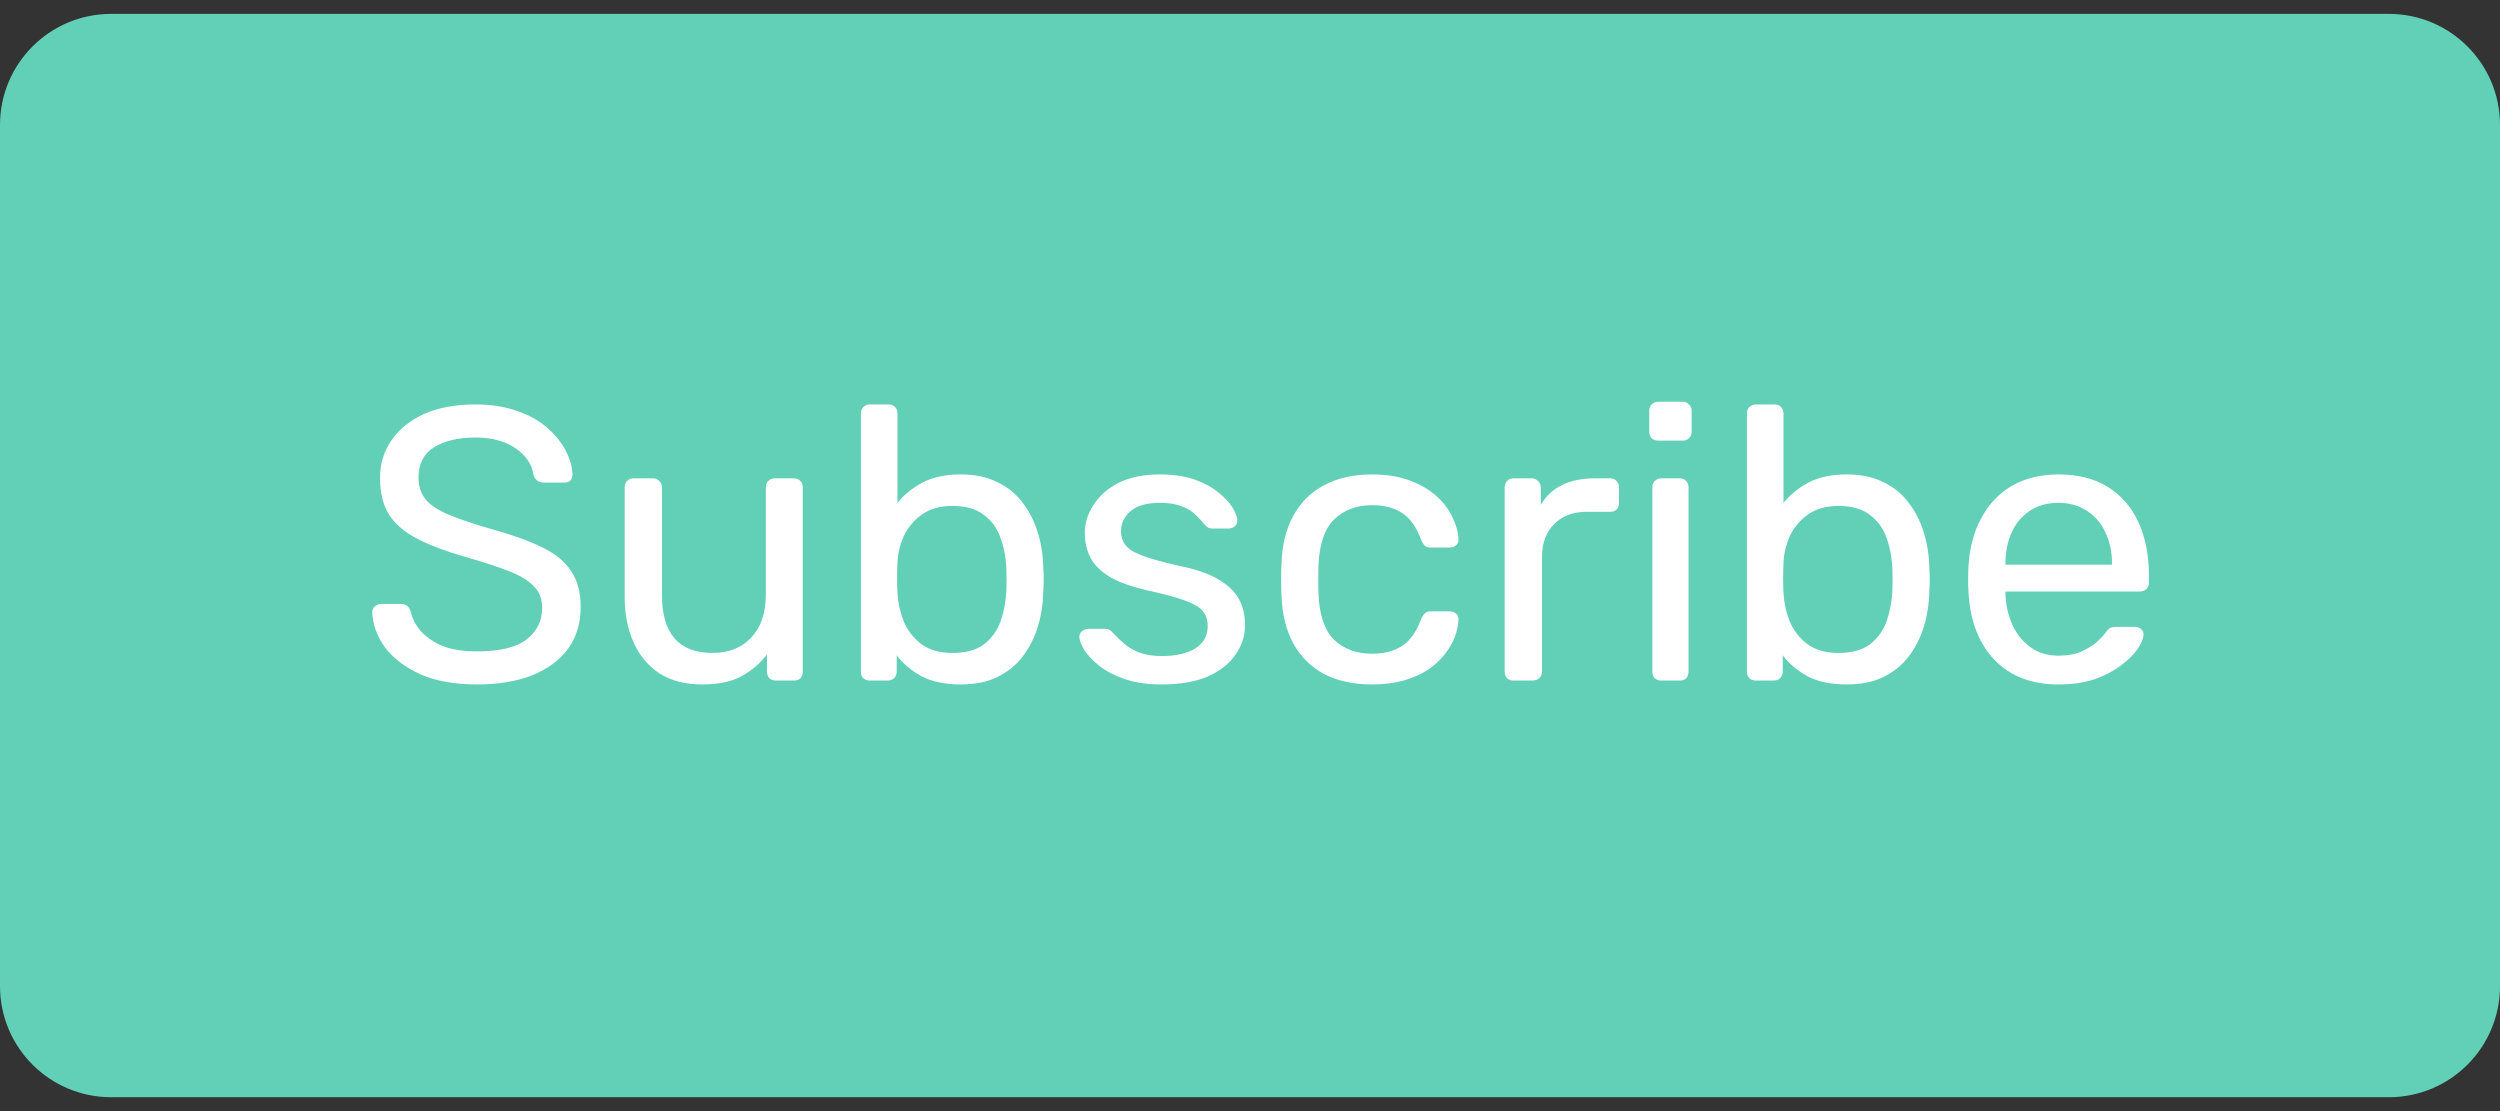 <svg width="90" height="40" viewBox="0 0 90 40" fill="none" xmlns="http://www.w3.org/2000/svg">
<rect x="0" y="0" width="90" height="40" fill="#333333" stroke="none"/>
<path d="M0.5 4.5C0.5 2.567 2.067 1 4 1H86C87.933 1 89.5 2.567 89.5 4.5V35.5C89.5 37.433 87.933 39 86 39H4C2.067 39 0.5 37.433 0.5 35.5V4.5Z" fill="#62D0B6"/>
<path d="M0.5 4.5C0.5 2.567 2.067 1 4 1H86C87.933 1 89.5 2.567 89.5 4.5V35.5C89.5 37.433 87.933 39 86 39H4C2.067 39 0.5 37.433 0.5 35.5V4.5Z" stroke="#62D0B6"/>
<path d="M17.18 24.64C16.369 24.64 15.687 24.519 15.136 24.276C14.586 24.024 14.161 23.702 13.863 23.31C13.573 22.909 13.419 22.484 13.4 22.036C13.4 21.961 13.428 21.896 13.485 21.84C13.55 21.775 13.624 21.742 13.709 21.742H14.422C14.534 21.742 14.618 21.77 14.675 21.826C14.73 21.882 14.768 21.947 14.787 22.022C14.833 22.246 14.945 22.47 15.123 22.694C15.309 22.909 15.566 23.091 15.893 23.24C16.229 23.38 16.658 23.45 17.18 23.45C17.983 23.45 18.571 23.31 18.945 23.03C19.327 22.741 19.518 22.358 19.518 21.882C19.518 21.555 19.416 21.294 19.21 21.098C19.015 20.893 18.711 20.711 18.3 20.552C17.89 20.393 17.358 20.221 16.704 20.034C16.023 19.838 15.459 19.623 15.011 19.39C14.562 19.157 14.226 18.867 14.002 18.522C13.788 18.177 13.681 17.738 13.681 17.206C13.681 16.702 13.816 16.254 14.086 15.862C14.357 15.461 14.745 15.143 15.248 14.91C15.762 14.677 16.383 14.56 17.11 14.56C17.689 14.56 18.193 14.639 18.622 14.798C19.061 14.947 19.425 15.153 19.715 15.414C20.004 15.666 20.223 15.941 20.372 16.24C20.522 16.529 20.601 16.814 20.61 17.094C20.61 17.159 20.587 17.225 20.541 17.29C20.494 17.346 20.419 17.374 20.317 17.374H19.575C19.509 17.374 19.439 17.355 19.364 17.318C19.299 17.281 19.248 17.211 19.21 17.108C19.154 16.725 18.94 16.403 18.567 16.142C18.193 15.881 17.708 15.75 17.11 15.75C16.504 15.75 16.009 15.867 15.627 16.1C15.253 16.333 15.066 16.697 15.066 17.192C15.066 17.509 15.155 17.775 15.332 17.99C15.51 18.195 15.79 18.377 16.172 18.536C16.555 18.695 17.055 18.863 17.671 19.04C18.417 19.245 19.029 19.465 19.505 19.698C19.98 19.922 20.331 20.207 20.555 20.552C20.788 20.888 20.904 21.322 20.904 21.854C20.904 22.442 20.75 22.946 20.442 23.366C20.134 23.777 19.701 24.094 19.14 24.318C18.59 24.533 17.936 24.64 17.18 24.64ZM25.273 24.64C24.676 24.64 24.168 24.509 23.747 24.248C23.337 23.977 23.024 23.604 22.809 23.128C22.595 22.652 22.488 22.106 22.488 21.49V17.542C22.488 17.449 22.515 17.374 22.572 17.318C22.637 17.253 22.716 17.22 22.809 17.22H23.509C23.603 17.22 23.677 17.253 23.733 17.318C23.799 17.374 23.831 17.449 23.831 17.542V21.42C23.831 22.811 24.438 23.506 25.651 23.506C26.23 23.506 26.692 23.324 27.038 22.96C27.392 22.587 27.57 22.073 27.57 21.42V17.542C27.57 17.449 27.598 17.374 27.654 17.318C27.719 17.253 27.798 17.22 27.892 17.22H28.578C28.68 17.22 28.759 17.253 28.816 17.318C28.872 17.374 28.899 17.449 28.899 17.542V24.178C28.899 24.271 28.872 24.351 28.816 24.416C28.759 24.472 28.68 24.5 28.578 24.5H27.933C27.84 24.5 27.761 24.472 27.695 24.416C27.64 24.351 27.611 24.271 27.611 24.178V23.562C27.36 23.889 27.052 24.15 26.688 24.346C26.333 24.542 25.861 24.64 25.273 24.64ZM34.577 24.64C34.017 24.64 33.551 24.542 33.177 24.346C32.804 24.141 32.505 23.889 32.281 23.59V24.178C32.281 24.271 32.249 24.351 32.183 24.416C32.127 24.472 32.053 24.5 31.959 24.5H31.315C31.222 24.5 31.143 24.472 31.077 24.416C31.021 24.351 30.993 24.271 30.993 24.178V14.882C30.993 14.789 31.021 14.714 31.077 14.658C31.143 14.593 31.222 14.56 31.315 14.56H31.987C32.09 14.56 32.169 14.593 32.225 14.658C32.281 14.714 32.309 14.789 32.309 14.882V18.102C32.543 17.813 32.841 17.57 33.205 17.374C33.579 17.178 34.036 17.08 34.577 17.08C35.1 17.08 35.543 17.173 35.907 17.36C36.281 17.537 36.584 17.785 36.817 18.102C37.06 18.419 37.242 18.779 37.363 19.18C37.485 19.581 37.55 20.001 37.559 20.44C37.569 20.589 37.573 20.729 37.573 20.86C37.573 20.991 37.569 21.131 37.559 21.28C37.55 21.728 37.485 22.153 37.363 22.554C37.242 22.955 37.06 23.315 36.817 23.632C36.584 23.94 36.281 24.187 35.907 24.374C35.543 24.551 35.1 24.64 34.577 24.64ZM34.283 23.506C34.769 23.506 35.147 23.403 35.417 23.198C35.697 22.983 35.898 22.708 36.019 22.372C36.141 22.027 36.211 21.658 36.229 21.266C36.239 20.995 36.239 20.725 36.229 20.454C36.211 20.062 36.141 19.698 36.019 19.362C35.898 19.017 35.697 18.741 35.417 18.536C35.147 18.321 34.769 18.214 34.283 18.214C33.845 18.214 33.481 18.317 33.191 18.522C32.902 18.727 32.683 18.989 32.533 19.306C32.393 19.623 32.319 19.945 32.309 20.272C32.3 20.421 32.295 20.603 32.295 20.818C32.295 21.023 32.3 21.201 32.309 21.35C32.328 21.695 32.403 22.036 32.533 22.372C32.673 22.699 32.883 22.969 33.163 23.184C33.453 23.399 33.826 23.506 34.283 23.506ZM41.825 24.64C41.303 24.64 40.855 24.575 40.481 24.444C40.108 24.313 39.805 24.155 39.572 23.968C39.338 23.781 39.161 23.595 39.039 23.408C38.928 23.221 38.867 23.072 38.858 22.96C38.848 22.857 38.881 22.778 38.956 22.722C39.03 22.666 39.105 22.638 39.179 22.638H39.795C39.852 22.638 39.894 22.647 39.922 22.666C39.959 22.675 40.005 22.713 40.062 22.778C40.183 22.909 40.318 23.039 40.468 23.17C40.617 23.301 40.799 23.408 41.014 23.492C41.237 23.576 41.513 23.618 41.84 23.618C42.316 23.618 42.708 23.529 43.016 23.352C43.324 23.165 43.477 22.895 43.477 22.54C43.477 22.307 43.412 22.12 43.282 21.98C43.16 21.84 42.936 21.714 42.609 21.602C42.292 21.49 41.853 21.373 41.294 21.252C40.733 21.121 40.29 20.963 39.964 20.776C39.637 20.58 39.404 20.351 39.264 20.09C39.123 19.819 39.053 19.516 39.053 19.18C39.053 18.835 39.156 18.503 39.361 18.186C39.567 17.859 39.865 17.593 40.258 17.388C40.659 17.183 41.158 17.08 41.755 17.08C42.241 17.08 42.656 17.141 43.002 17.262C43.347 17.383 43.632 17.537 43.855 17.724C44.08 17.901 44.248 18.079 44.359 18.256C44.471 18.433 44.532 18.583 44.541 18.704C44.551 18.797 44.523 18.877 44.458 18.942C44.392 18.998 44.318 19.026 44.233 19.026H43.645C43.58 19.026 43.524 19.012 43.477 18.984C43.44 18.956 43.403 18.923 43.365 18.886C43.272 18.765 43.16 18.643 43.029 18.522C42.908 18.401 42.745 18.303 42.539 18.228C42.343 18.144 42.082 18.102 41.755 18.102C41.289 18.102 40.939 18.2 40.706 18.396C40.472 18.592 40.355 18.839 40.355 19.138C40.355 19.315 40.407 19.474 40.51 19.614C40.612 19.754 40.808 19.88 41.097 19.992C41.387 20.104 41.816 20.225 42.386 20.356C43.002 20.477 43.487 20.641 43.842 20.846C44.196 21.051 44.448 21.289 44.597 21.56C44.747 21.831 44.822 22.143 44.822 22.498C44.822 22.89 44.705 23.249 44.471 23.576C44.248 23.903 43.911 24.164 43.464 24.36C43.025 24.547 42.479 24.64 41.825 24.64ZM49.382 24.64C48.72 24.64 48.146 24.514 47.66 24.262C47.184 24.001 46.816 23.632 46.554 23.156C46.293 22.671 46.153 22.092 46.134 21.42C46.125 21.28 46.12 21.093 46.12 20.86C46.12 20.627 46.125 20.44 46.134 20.3C46.153 19.628 46.293 19.054 46.554 18.578C46.816 18.093 47.184 17.724 47.66 17.472C48.146 17.211 48.72 17.08 49.382 17.08C49.924 17.08 50.386 17.155 50.768 17.304C51.16 17.453 51.482 17.645 51.734 17.878C51.986 18.111 52.173 18.363 52.294 18.634C52.425 18.905 52.495 19.161 52.504 19.404C52.514 19.497 52.486 19.572 52.42 19.628C52.355 19.684 52.276 19.712 52.182 19.712H51.51C51.417 19.712 51.347 19.693 51.3 19.656C51.254 19.609 51.207 19.535 51.16 19.432C50.992 18.975 50.764 18.653 50.474 18.466C50.185 18.279 49.826 18.186 49.396 18.186C48.836 18.186 48.379 18.359 48.024 18.704C47.679 19.049 47.492 19.605 47.464 20.37C47.455 20.706 47.455 21.033 47.464 21.35C47.492 22.125 47.679 22.685 48.024 23.03C48.379 23.366 48.836 23.534 49.396 23.534C49.826 23.534 50.185 23.441 50.474 23.254C50.764 23.067 50.992 22.745 51.16 22.288C51.207 22.185 51.254 22.115 51.3 22.078C51.347 22.031 51.417 22.008 51.51 22.008H52.182C52.276 22.008 52.355 22.036 52.42 22.092C52.486 22.148 52.514 22.223 52.504 22.316C52.495 22.512 52.453 22.713 52.378 22.918C52.304 23.123 52.182 23.333 52.014 23.548C51.856 23.753 51.655 23.94 51.412 24.108C51.17 24.267 50.876 24.397 50.53 24.5C50.194 24.593 49.812 24.64 49.382 24.64ZM54.489 24.5C54.395 24.5 54.316 24.472 54.251 24.416C54.195 24.351 54.167 24.271 54.167 24.178V17.556C54.167 17.463 54.195 17.383 54.251 17.318C54.316 17.253 54.395 17.22 54.489 17.22H55.133C55.226 17.22 55.306 17.253 55.371 17.318C55.436 17.383 55.469 17.463 55.469 17.556V18.172C55.656 17.855 55.912 17.617 56.239 17.458C56.566 17.299 56.958 17.22 57.415 17.22H57.975C58.068 17.22 58.143 17.253 58.199 17.318C58.255 17.374 58.283 17.449 58.283 17.542V18.116C58.283 18.209 58.255 18.284 58.199 18.34C58.143 18.396 58.068 18.424 57.975 18.424H57.135C56.631 18.424 56.234 18.573 55.945 18.872C55.656 19.161 55.511 19.558 55.511 20.062V24.178C55.511 24.271 55.478 24.351 55.413 24.416C55.347 24.472 55.268 24.5 55.175 24.5H54.489ZM59.807 24.5C59.714 24.5 59.635 24.472 59.569 24.416C59.513 24.351 59.485 24.271 59.485 24.178V17.542C59.485 17.449 59.513 17.374 59.569 17.318C59.635 17.253 59.714 17.22 59.807 17.22H60.479C60.573 17.22 60.647 17.253 60.703 17.318C60.759 17.374 60.787 17.449 60.787 17.542V24.178C60.787 24.271 60.759 24.351 60.703 24.416C60.647 24.472 60.573 24.5 60.479 24.5H59.807ZM59.695 15.862C59.602 15.862 59.523 15.834 59.457 15.778C59.401 15.713 59.373 15.633 59.373 15.54V14.784C59.373 14.691 59.401 14.616 59.457 14.56C59.523 14.495 59.602 14.462 59.695 14.462H60.577C60.671 14.462 60.745 14.495 60.801 14.56C60.867 14.616 60.899 14.691 60.899 14.784V15.54C60.899 15.633 60.867 15.713 60.801 15.778C60.745 15.834 60.671 15.862 60.577 15.862H59.695ZM66.474 24.64C65.914 24.64 65.447 24.542 65.074 24.346C64.701 24.141 64.402 23.889 64.178 23.59V24.178C64.178 24.271 64.145 24.351 64.08 24.416C64.024 24.472 63.949 24.5 63.856 24.5H63.212C63.118 24.5 63.039 24.472 62.974 24.416C62.918 24.351 62.89 24.271 62.89 24.178V14.882C62.89 14.789 62.918 14.714 62.974 14.658C63.039 14.593 63.118 14.56 63.212 14.56H63.884C63.986 14.56 64.066 14.593 64.122 14.658C64.178 14.714 64.206 14.789 64.206 14.882V18.102C64.439 17.813 64.738 17.57 65.102 17.374C65.475 17.178 65.933 17.08 66.474 17.08C66.996 17.08 67.44 17.173 67.804 17.36C68.177 17.537 68.481 17.785 68.714 18.102C68.957 18.419 69.138 18.779 69.26 19.18C69.381 19.581 69.447 20.001 69.456 20.44C69.465 20.589 69.47 20.729 69.47 20.86C69.47 20.991 69.465 21.131 69.456 21.28C69.447 21.728 69.381 22.153 69.26 22.554C69.138 22.955 68.957 23.315 68.714 23.632C68.481 23.94 68.177 24.187 67.804 24.374C67.44 24.551 66.996 24.64 66.474 24.64ZM66.18 23.506C66.665 23.506 67.043 23.403 67.314 23.198C67.594 22.983 67.794 22.708 67.916 22.372C68.037 22.027 68.107 21.658 68.126 21.266C68.135 20.995 68.135 20.725 68.126 20.454C68.107 20.062 68.037 19.698 67.916 19.362C67.794 19.017 67.594 18.741 67.314 18.536C67.043 18.321 66.665 18.214 66.18 18.214C65.741 18.214 65.377 18.317 65.088 18.522C64.799 18.727 64.579 18.989 64.43 19.306C64.29 19.623 64.215 19.945 64.206 20.272C64.197 20.421 64.192 20.603 64.192 20.818C64.192 21.023 64.197 21.201 64.206 21.35C64.225 21.695 64.299 22.036 64.43 22.372C64.57 22.699 64.78 22.969 65.06 23.184C65.349 23.399 65.722 23.506 66.18 23.506ZM74.1 24.64C73.139 24.64 72.373 24.346 71.804 23.758C71.235 23.161 70.922 22.349 70.866 21.322C70.857 21.201 70.852 21.047 70.852 20.86C70.852 20.664 70.857 20.505 70.866 20.384C70.903 19.721 71.057 19.143 71.328 18.648C71.599 18.144 71.967 17.757 72.434 17.486C72.91 17.215 73.465 17.08 74.1 17.08C74.809 17.08 75.402 17.229 75.878 17.528C76.363 17.827 76.732 18.251 76.984 18.802C77.236 19.353 77.362 19.997 77.362 20.734V20.972C77.362 21.075 77.329 21.154 77.264 21.21C77.208 21.266 77.133 21.294 77.04 21.294H72.196C72.196 21.303 72.196 21.322 72.196 21.35C72.196 21.378 72.196 21.401 72.196 21.42C72.215 21.803 72.299 22.162 72.448 22.498C72.597 22.825 72.812 23.091 73.092 23.296C73.372 23.501 73.708 23.604 74.1 23.604C74.436 23.604 74.716 23.553 74.94 23.45C75.164 23.347 75.346 23.235 75.486 23.114C75.626 22.983 75.719 22.885 75.766 22.82C75.85 22.699 75.915 22.629 75.962 22.61C76.009 22.582 76.083 22.568 76.186 22.568H76.858C76.951 22.568 77.026 22.596 77.082 22.652C77.147 22.699 77.175 22.769 77.166 22.862C77.157 23.002 77.082 23.175 76.942 23.38C76.802 23.576 76.601 23.772 76.34 23.968C76.079 24.164 75.761 24.327 75.388 24.458C75.015 24.579 74.585 24.64 74.1 24.64ZM72.196 20.328H76.032V20.286C76.032 19.866 75.953 19.493 75.794 19.166C75.645 18.839 75.425 18.583 75.136 18.396C74.847 18.2 74.501 18.102 74.1 18.102C73.699 18.102 73.353 18.2 73.064 18.396C72.784 18.583 72.569 18.839 72.42 19.166C72.271 19.493 72.196 19.866 72.196 20.286V20.328Z" fill="white"/>
</svg>
